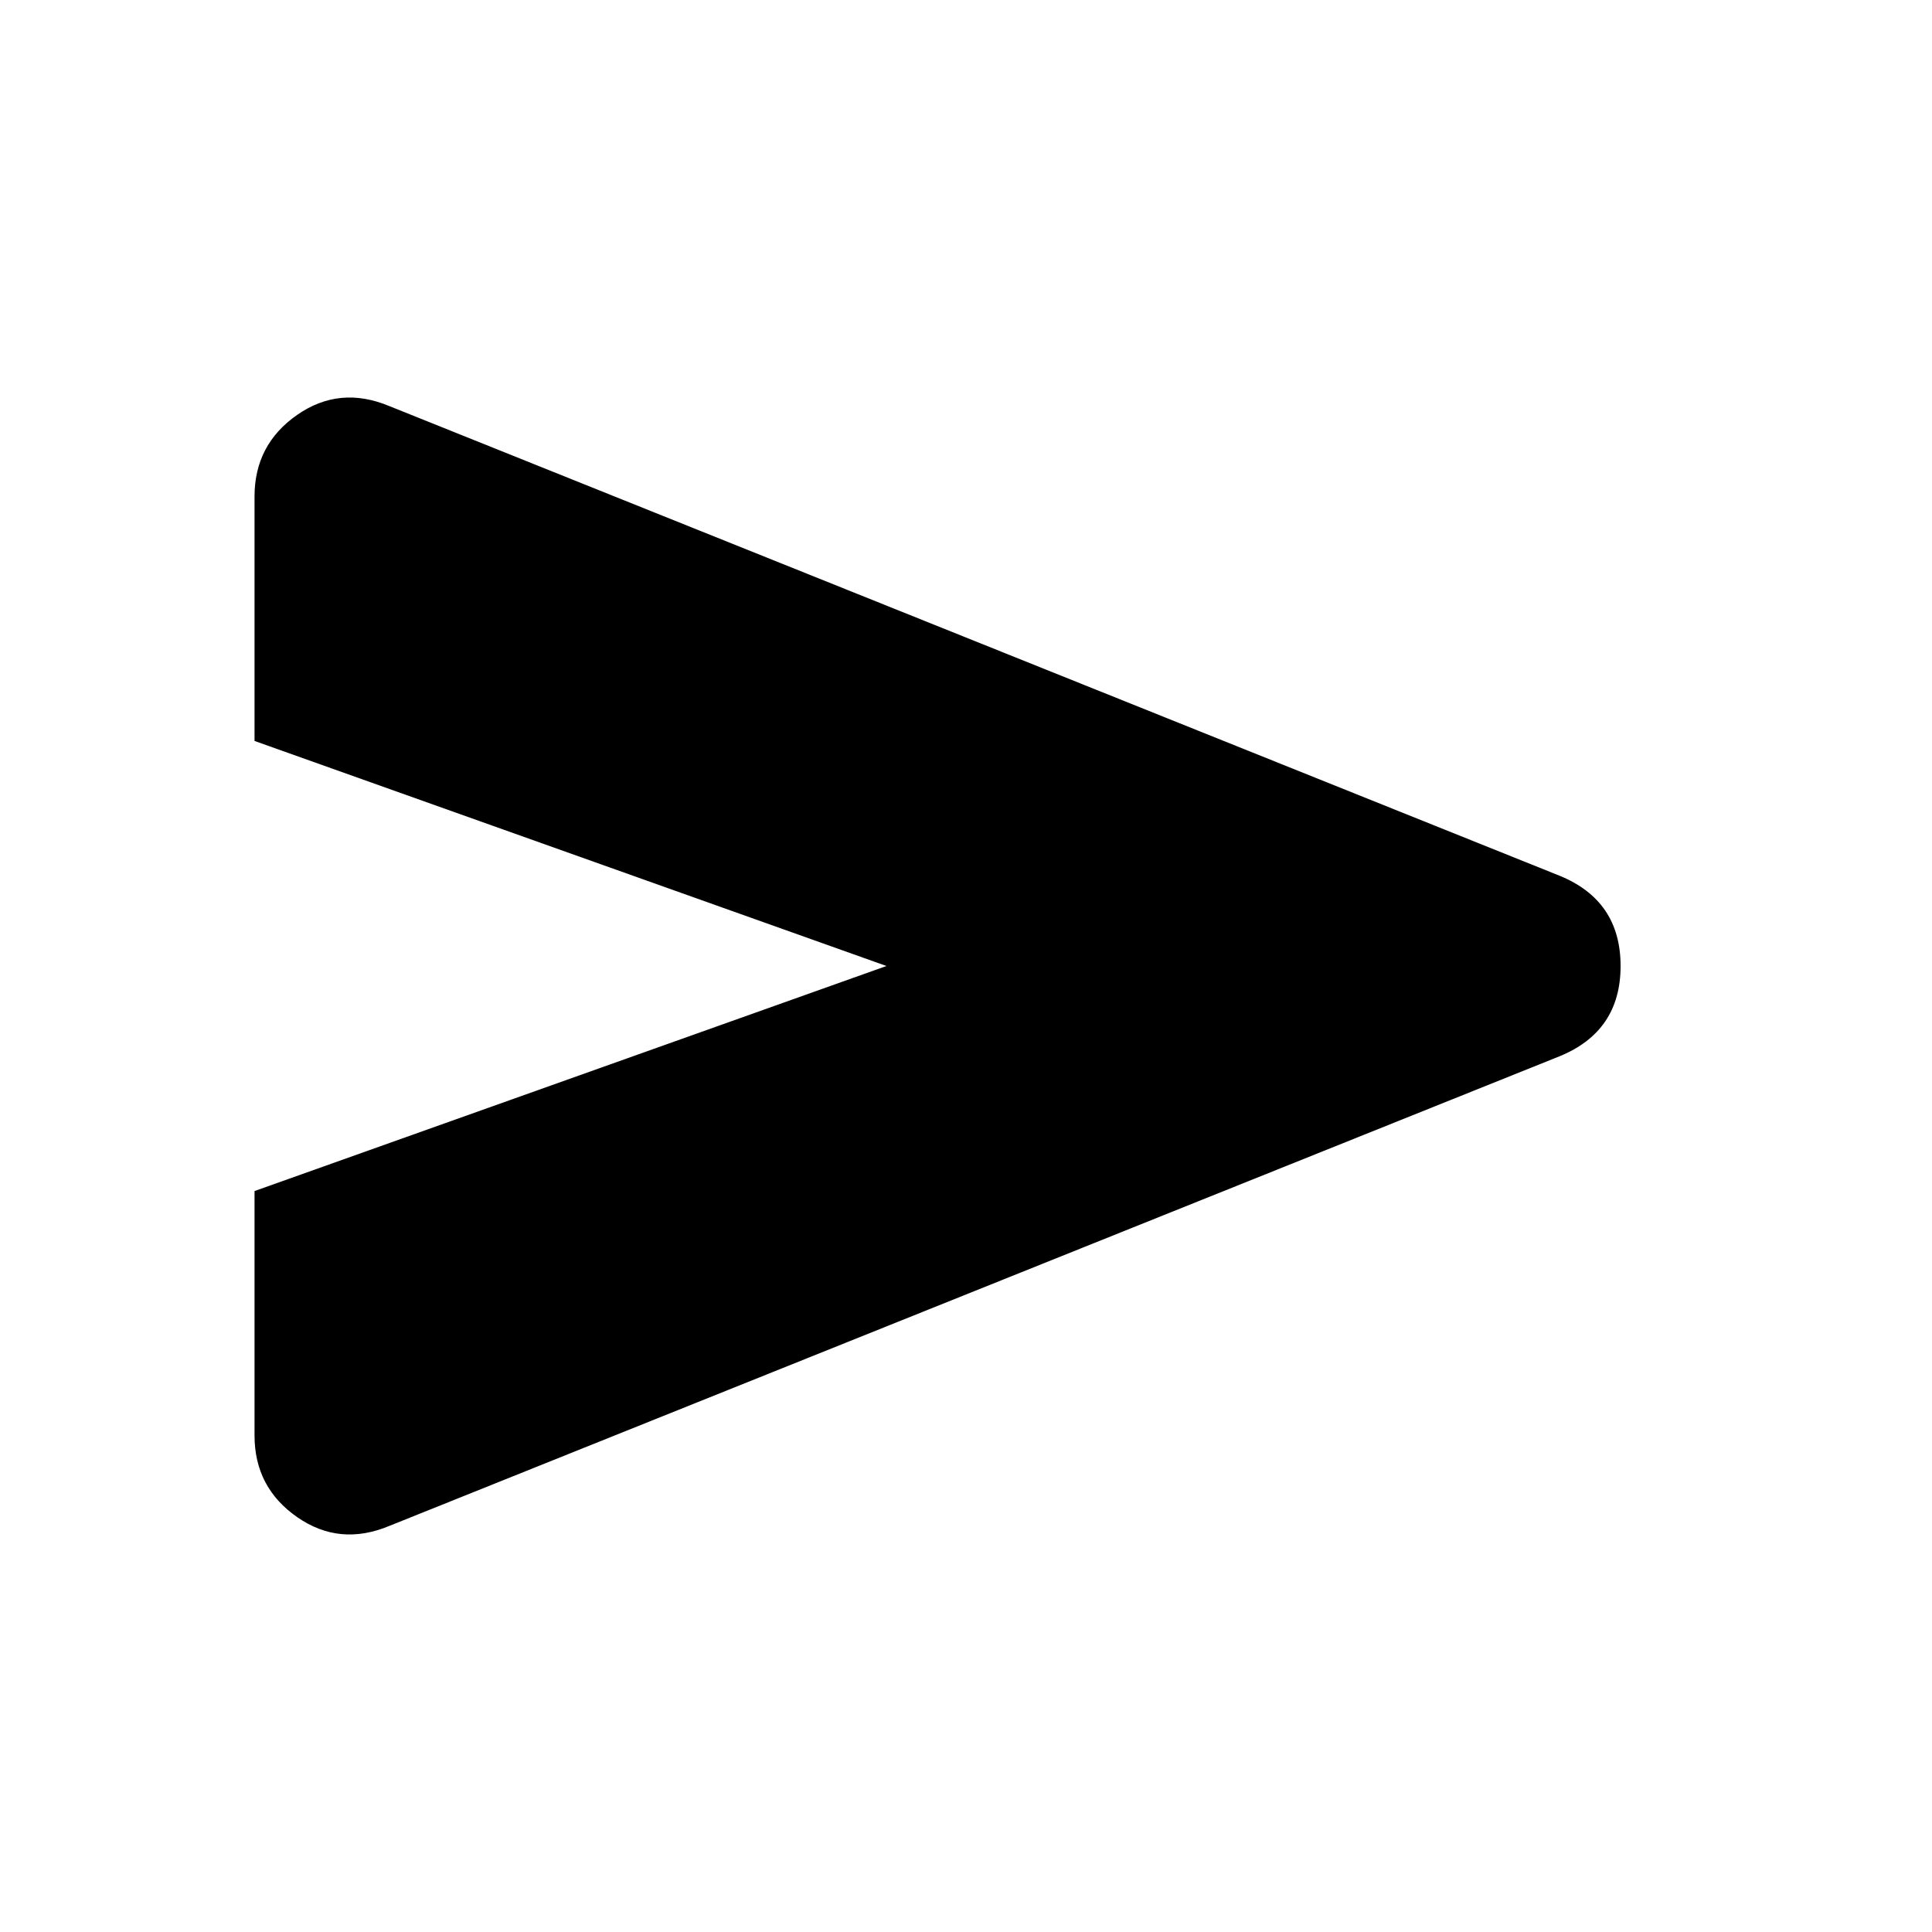 <svg xmlns="http://www.w3.org/2000/svg" height="20" viewBox="0 -960 960 960" width="20"><path d="M193.565-201.826q-24.783 10.392-45.935-4.347-21.153-14.74-21.153-40.523v-121.477L440.479-480 126.477-591.827v-121.477q0-25.783 21.153-40.523 21.152-14.739 45.935-4.347L774.913-524.87q30.348 12.391 30.348 44.87t-30.348 44.87L193.565-201.826Z"/></svg>